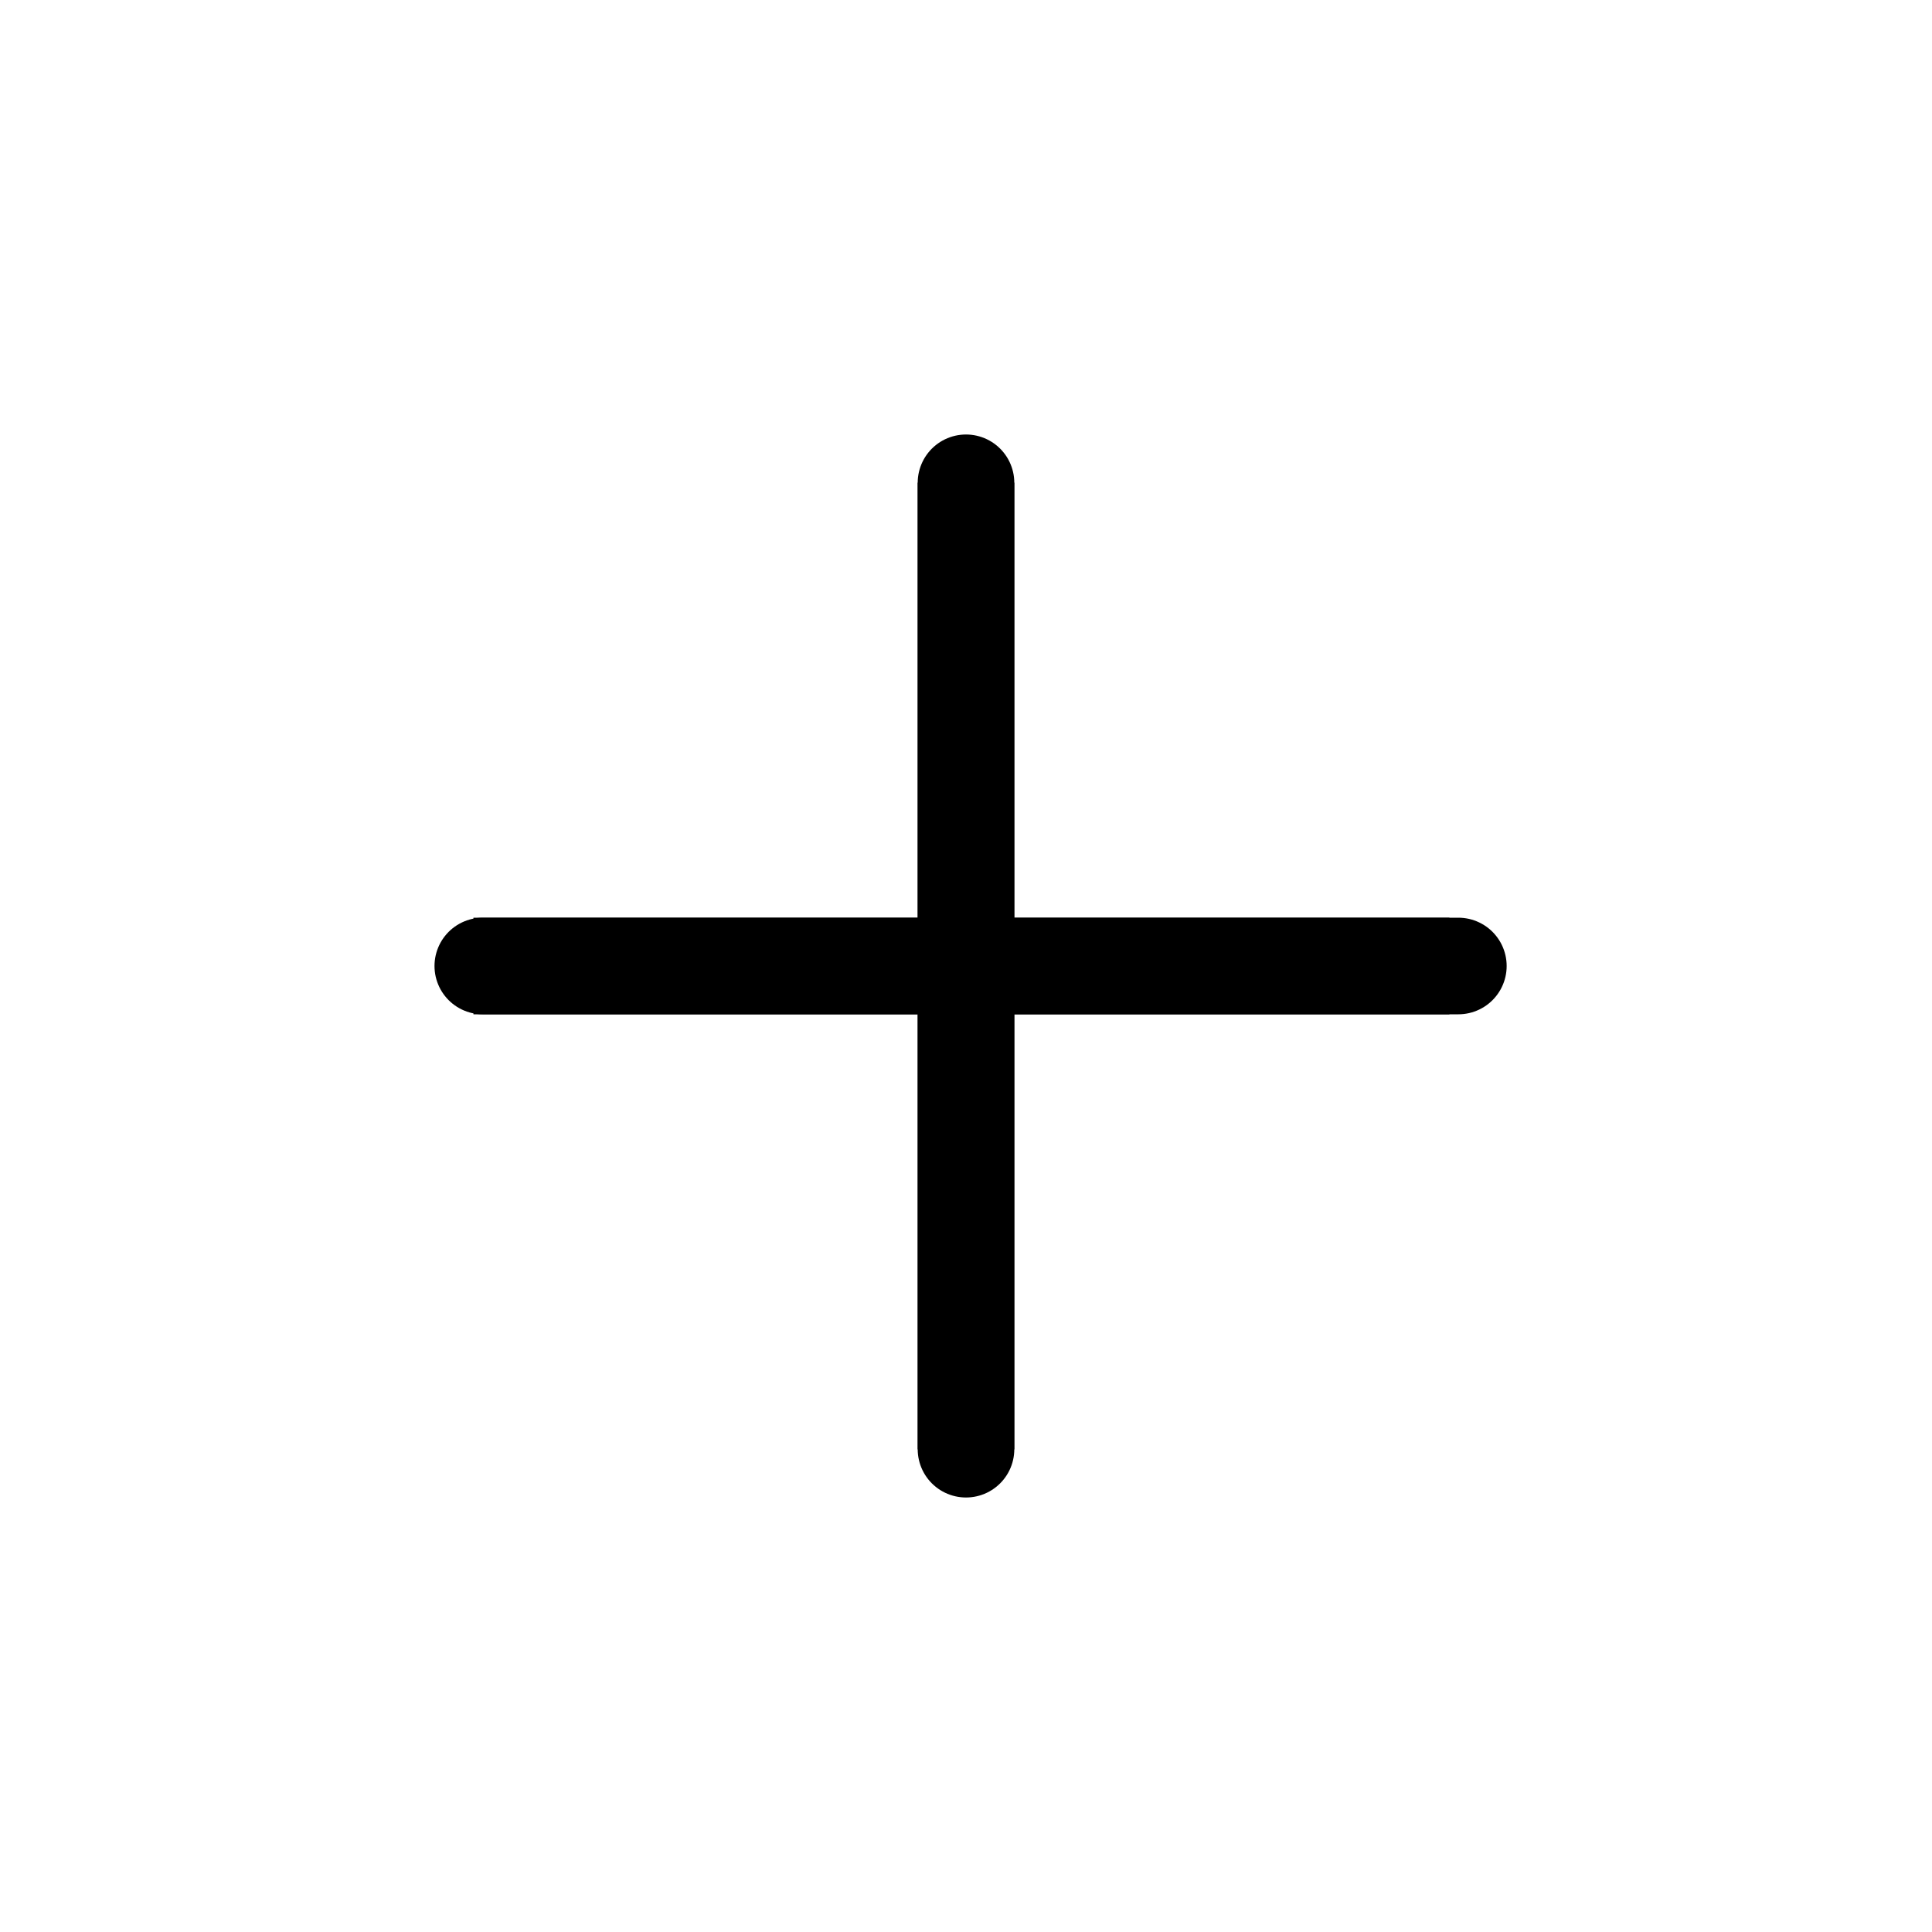 <svg width="100" height="100" xmlns="http://www.w3.org/2000/svg">
 <g>
  <title>Layer 1</title>
  <g stroke="null" id="svg_22">
   <path stroke="#000" id="svg_16" d="m50,53.371c0,61.685 0,-28.022 0,-28.391" opacity="NaN" stroke-width="5" fill="none"/>
   <path stroke="#000" id="svg_18" d="m46.629,50c-61.685,0 28.022,0 28.391,0" opacity="NaN" stroke-width="5" fill="none"/>
   <path stroke="#000" id="svg_19" d="m50,46.629c0,-61.685 0,28.022 0,28.391" opacity="NaN" stroke-width="5" fill="none"/>
   <path stroke="#000" id="svg_21" d="m53.435,50c62.855,0 -28.554,0 -28.929,0" opacity="NaN" stroke-width="5" fill="none"/>
  </g>
 </g>

</svg>